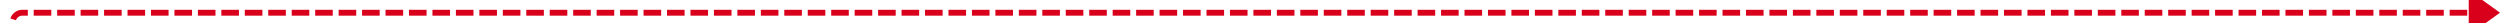 ﻿<?xml version="1.0" encoding="utf-8"?>
<svg version="1.1" xmlns:xlink="http://www.w3.org/1999/xlink" width="1279px" height="12px" preserveAspectRatio="xMinYMid meet" viewBox="4157 1608  1279 10" xmlns="http://www.w3.org/2000/svg">
  <path d="M 4141 1872.5  L 4158 1872.5  A 5 5 0 0 0 4163.5 1867.5 L 4163.5 1618  A 5 5 0 0 1 4168.5 1613.5 L 5422 1613.5  " stroke-width="3" stroke-dasharray="9,3" stroke="#d9001b" fill="none" />
  <path d="M 5420 1625  L 5436 1613.5  L 5420 1602  L 5420 1625  Z " fill-rule="nonzero" fill="#d9001b" stroke="none" />
</svg>